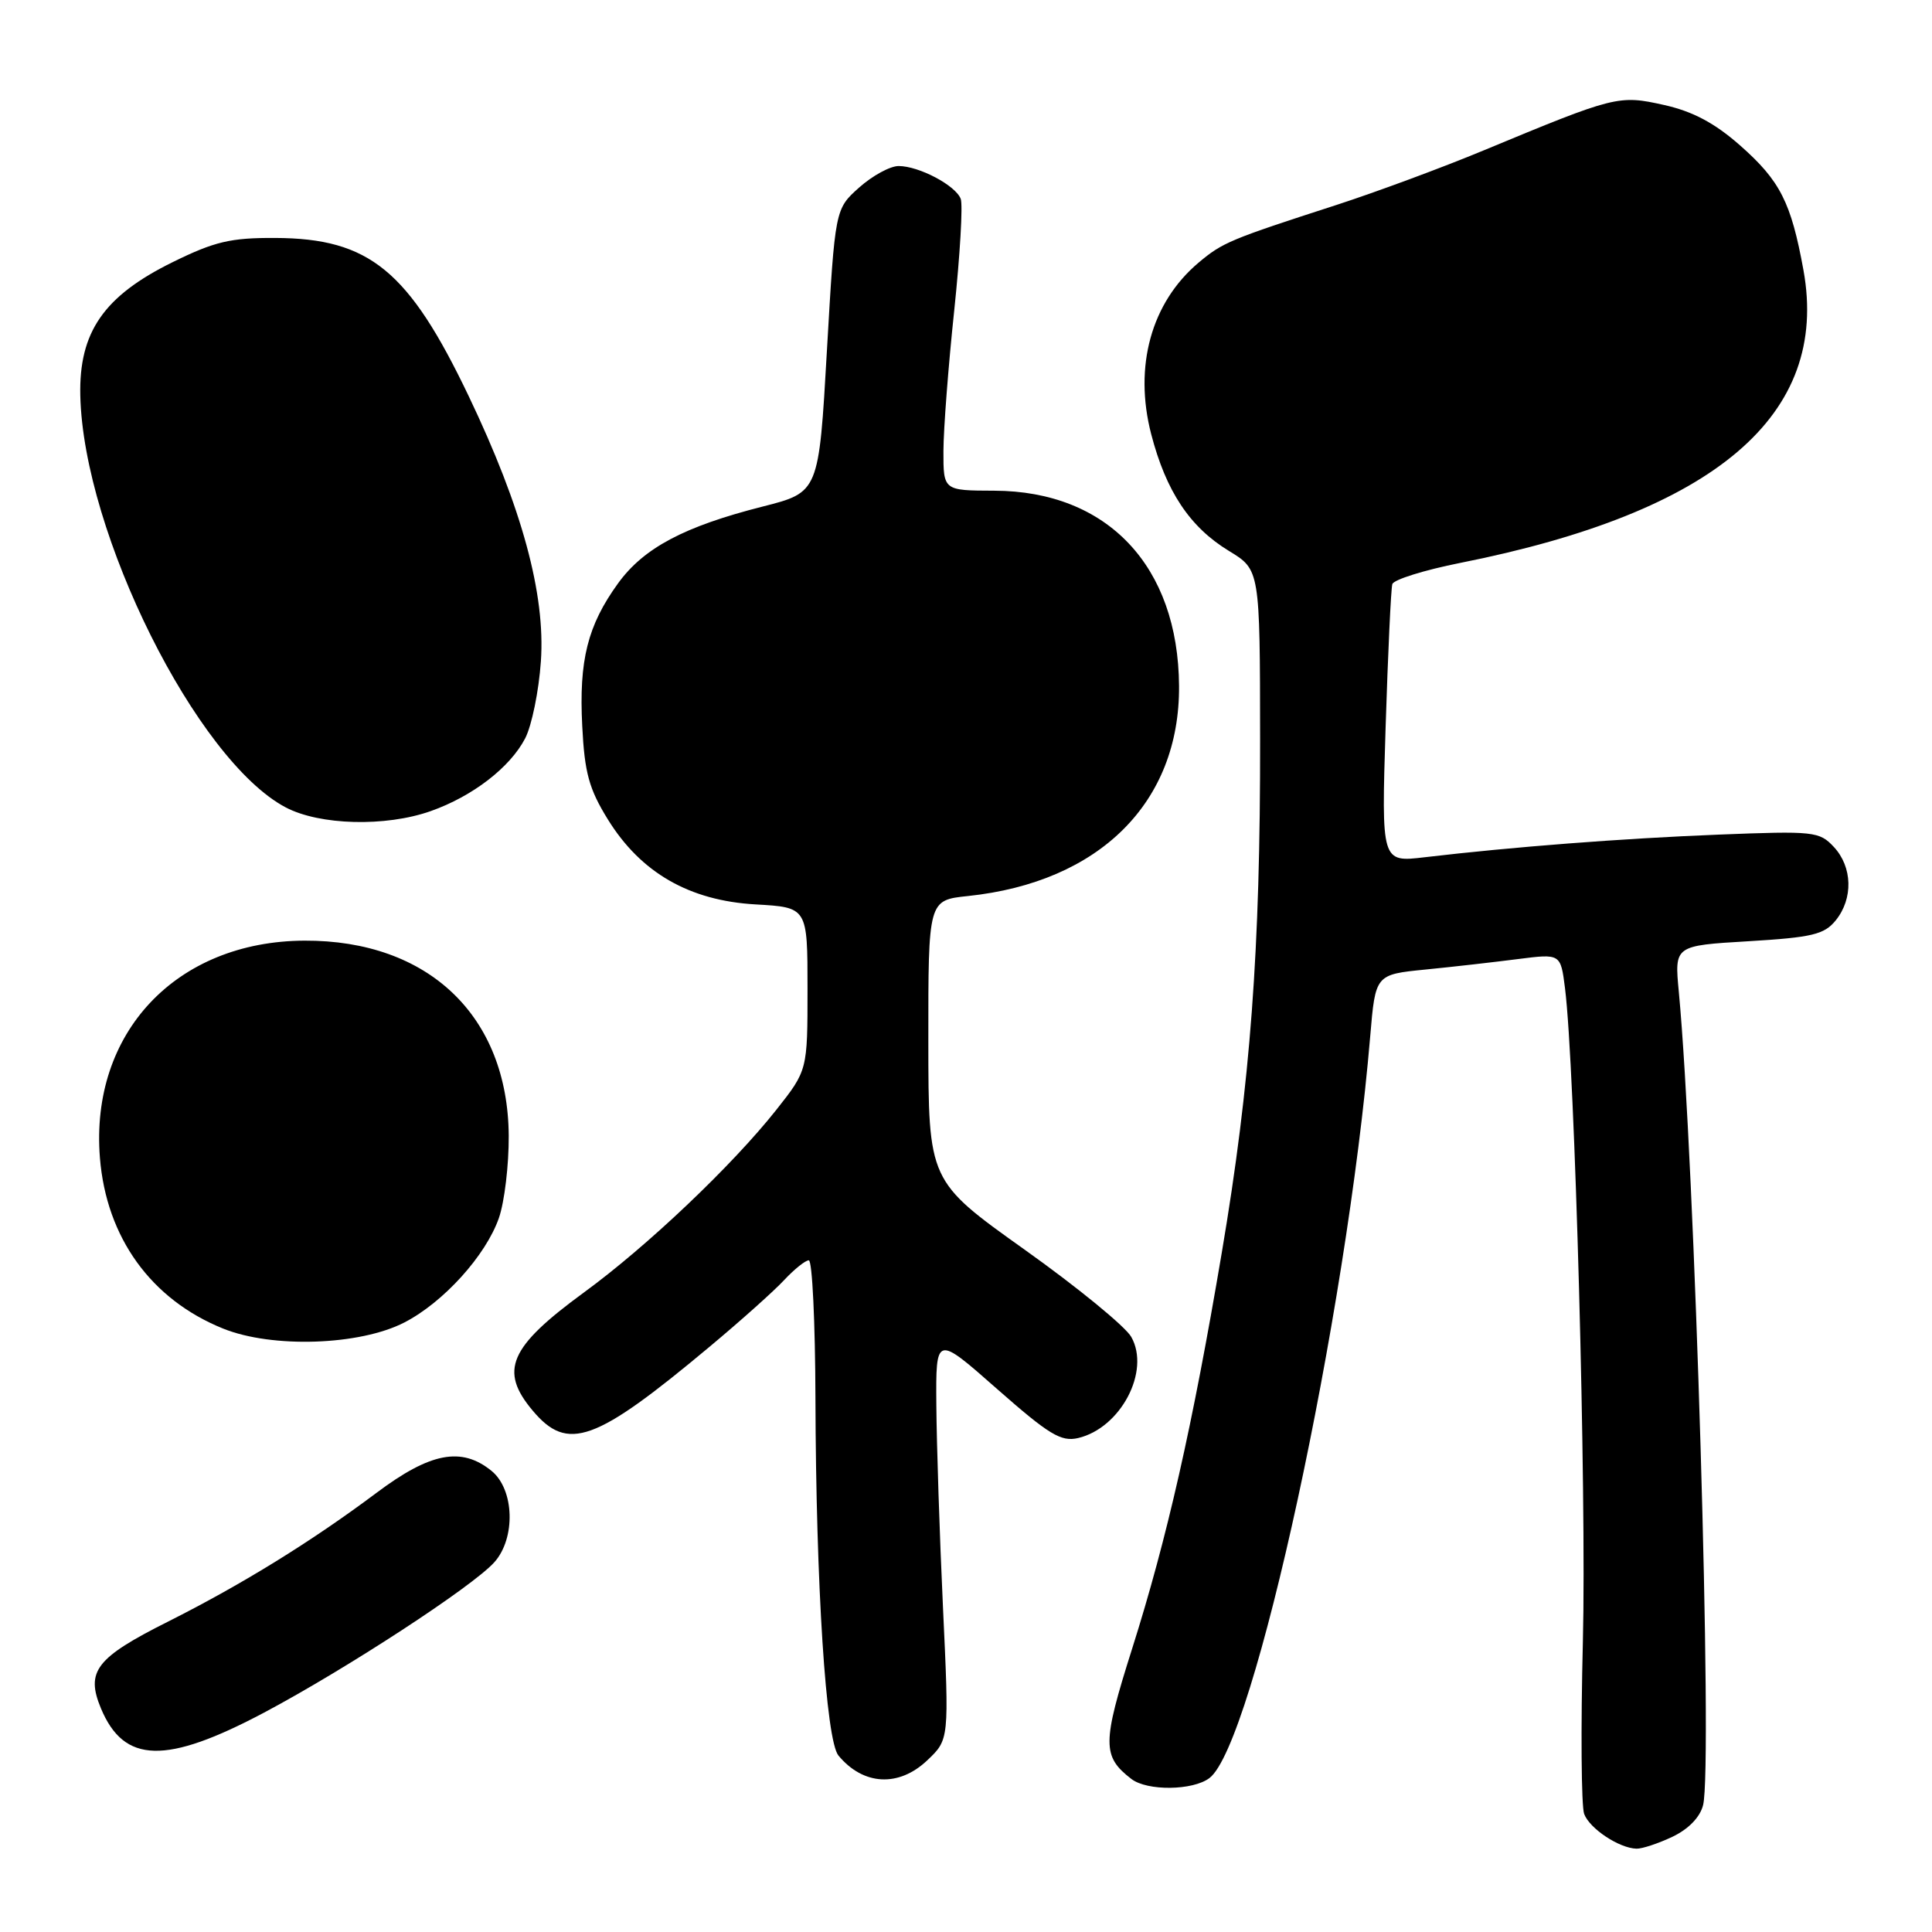 <?xml version="1.0" encoding="UTF-8" standalone="no"?>
<!DOCTYPE svg PUBLIC "-//W3C//DTD SVG 1.1//EN" "http://www.w3.org/Graphics/SVG/1.1/DTD/svg11.dtd" >
<svg xmlns="http://www.w3.org/2000/svg" xmlns:xlink="http://www.w3.org/1999/xlink" version="1.1" viewBox="0 0 256 256">
 <g >
 <path fill="currentColor"
d=" M 221.61 243.38 C 223.73 242.37 225.27 240.79 225.67 239.18 C 226.96 234.05 224.56 153.73 222.45 131.40 C 221.87 125.30 221.87 125.30 231.67 124.72 C 240.13 124.21 241.72 123.83 243.24 121.96 C 245.58 119.07 245.47 114.88 242.99 112.22 C 241.08 110.17 240.36 110.09 227.74 110.59 C 214.89 111.10 200.51 112.21 188.77 113.59 C 183.04 114.27 183.04 114.27 183.60 96.39 C 183.91 86.55 184.31 78.01 184.49 77.40 C 184.67 76.80 188.72 75.54 193.48 74.59 C 227.34 67.86 242.44 54.99 238.97 35.81 C 237.33 26.80 235.88 23.95 230.56 19.26 C 227.20 16.30 224.30 14.76 220.49 13.91 C 214.48 12.57 214.04 12.68 196.61 19.92 C 191.18 22.18 182.40 25.43 177.11 27.15 C 162.95 31.73 162.00 32.13 158.82 34.80 C 152.55 40.08 150.21 48.54 152.54 57.53 C 154.51 65.11 157.65 69.84 162.84 73.00 C 166.95 75.50 166.95 75.50 166.97 97.94 C 167.01 125.86 165.69 143.53 161.89 166.00 C 158.01 188.98 154.65 203.82 150.00 218.50 C 146.04 231.00 146.03 232.73 149.91 235.72 C 152.02 237.34 158.06 237.27 160.26 235.60 C 166.15 231.13 178.43 174.45 181.56 137.32 C 182.25 129.13 182.25 129.13 188.87 128.47 C 192.52 128.11 198.04 127.48 201.15 127.08 C 206.79 126.36 206.79 126.36 207.37 130.93 C 208.68 141.30 210.23 197.97 209.74 217.50 C 209.45 229.05 209.53 239.34 209.91 240.36 C 210.64 242.31 214.55 244.90 216.85 244.96 C 217.59 244.98 219.73 244.27 221.61 243.38 Z  M 122.87 233.25 C 125.77 230.50 125.77 230.50 124.95 213.00 C 124.50 203.38 124.11 191.31 124.07 186.19 C 124.00 176.89 124.00 176.89 132.10 184.03 C 139.01 190.11 140.59 191.07 142.85 190.55 C 148.50 189.22 152.46 181.69 149.90 177.15 C 149.13 175.78 142.77 170.57 135.76 165.58 C 123.02 156.50 123.02 156.50 123.01 137.89 C 123.00 119.28 123.00 119.28 128.25 118.73 C 145.70 116.90 156.33 106.33 156.23 90.91 C 156.13 75.00 146.74 65.07 131.75 65.02 C 125.00 65.00 125.00 65.00 125.01 59.75 C 125.02 56.86 125.66 48.49 126.44 41.14 C 127.21 33.79 127.60 27.13 127.30 26.35 C 126.62 24.56 121.76 22.00 119.07 22.00 C 117.95 22.00 115.60 23.28 113.84 24.85 C 110.65 27.70 110.65 27.70 109.57 46.47 C 108.50 65.23 108.50 65.23 101.06 67.12 C 90.66 69.76 85.30 72.60 81.90 77.29 C 77.86 82.87 76.70 87.48 77.15 96.21 C 77.46 102.40 78.05 104.54 80.54 108.57 C 84.91 115.64 91.34 119.34 100.13 119.84 C 107.00 120.23 107.00 120.23 107.00 131.02 C 107.00 141.82 107.00 141.82 102.88 147.04 C 97.04 154.42 85.77 165.13 77.37 171.26 C 67.46 178.51 66.12 181.61 70.59 186.92 C 75.22 192.43 78.86 191.12 94.00 178.47 C 98.12 175.03 102.59 171.04 103.92 169.60 C 105.26 168.17 106.72 167.00 107.17 167.00 C 107.63 167.00 108.02 175.21 108.05 185.25 C 108.12 210.13 109.44 230.62 111.10 232.62 C 114.39 236.59 119.09 236.84 122.87 233.25 Z  M 34.99 226.93 C 45.87 221.15 62.56 210.26 65.48 207.03 C 68.36 203.84 68.17 197.36 65.12 194.89 C 61.14 191.67 57.02 192.46 49.90 197.80 C 41.30 204.24 32.11 209.92 22.25 214.88 C 12.71 219.67 11.33 221.46 13.38 226.38 C 16.44 233.69 21.98 233.83 34.99 226.93 Z  M 53.57 175.24 C 58.76 172.57 64.38 166.36 66.11 161.38 C 66.85 159.25 67.43 154.35 67.41 150.50 C 67.30 134.63 56.78 124.57 40.34 124.64 C 23.34 124.72 11.91 136.86 13.24 153.42 C 14.09 163.98 20.02 172.20 29.58 176.05 C 36.09 178.67 47.66 178.28 53.57 175.24 Z  M 57.06 107.48 C 62.62 105.52 67.59 101.69 69.59 97.83 C 70.46 96.15 71.40 91.56 71.67 87.63 C 72.29 78.75 69.17 67.27 62.11 52.50 C 54.15 35.84 48.95 31.58 36.48 31.53 C 30.55 31.50 28.44 32.00 22.87 34.74 C 13.75 39.23 10.45 44.01 10.64 52.41 C 11.05 70.65 26.06 100.76 37.85 106.98 C 42.36 109.36 51.08 109.59 57.06 107.48 Z "/>
</g>
</svg>